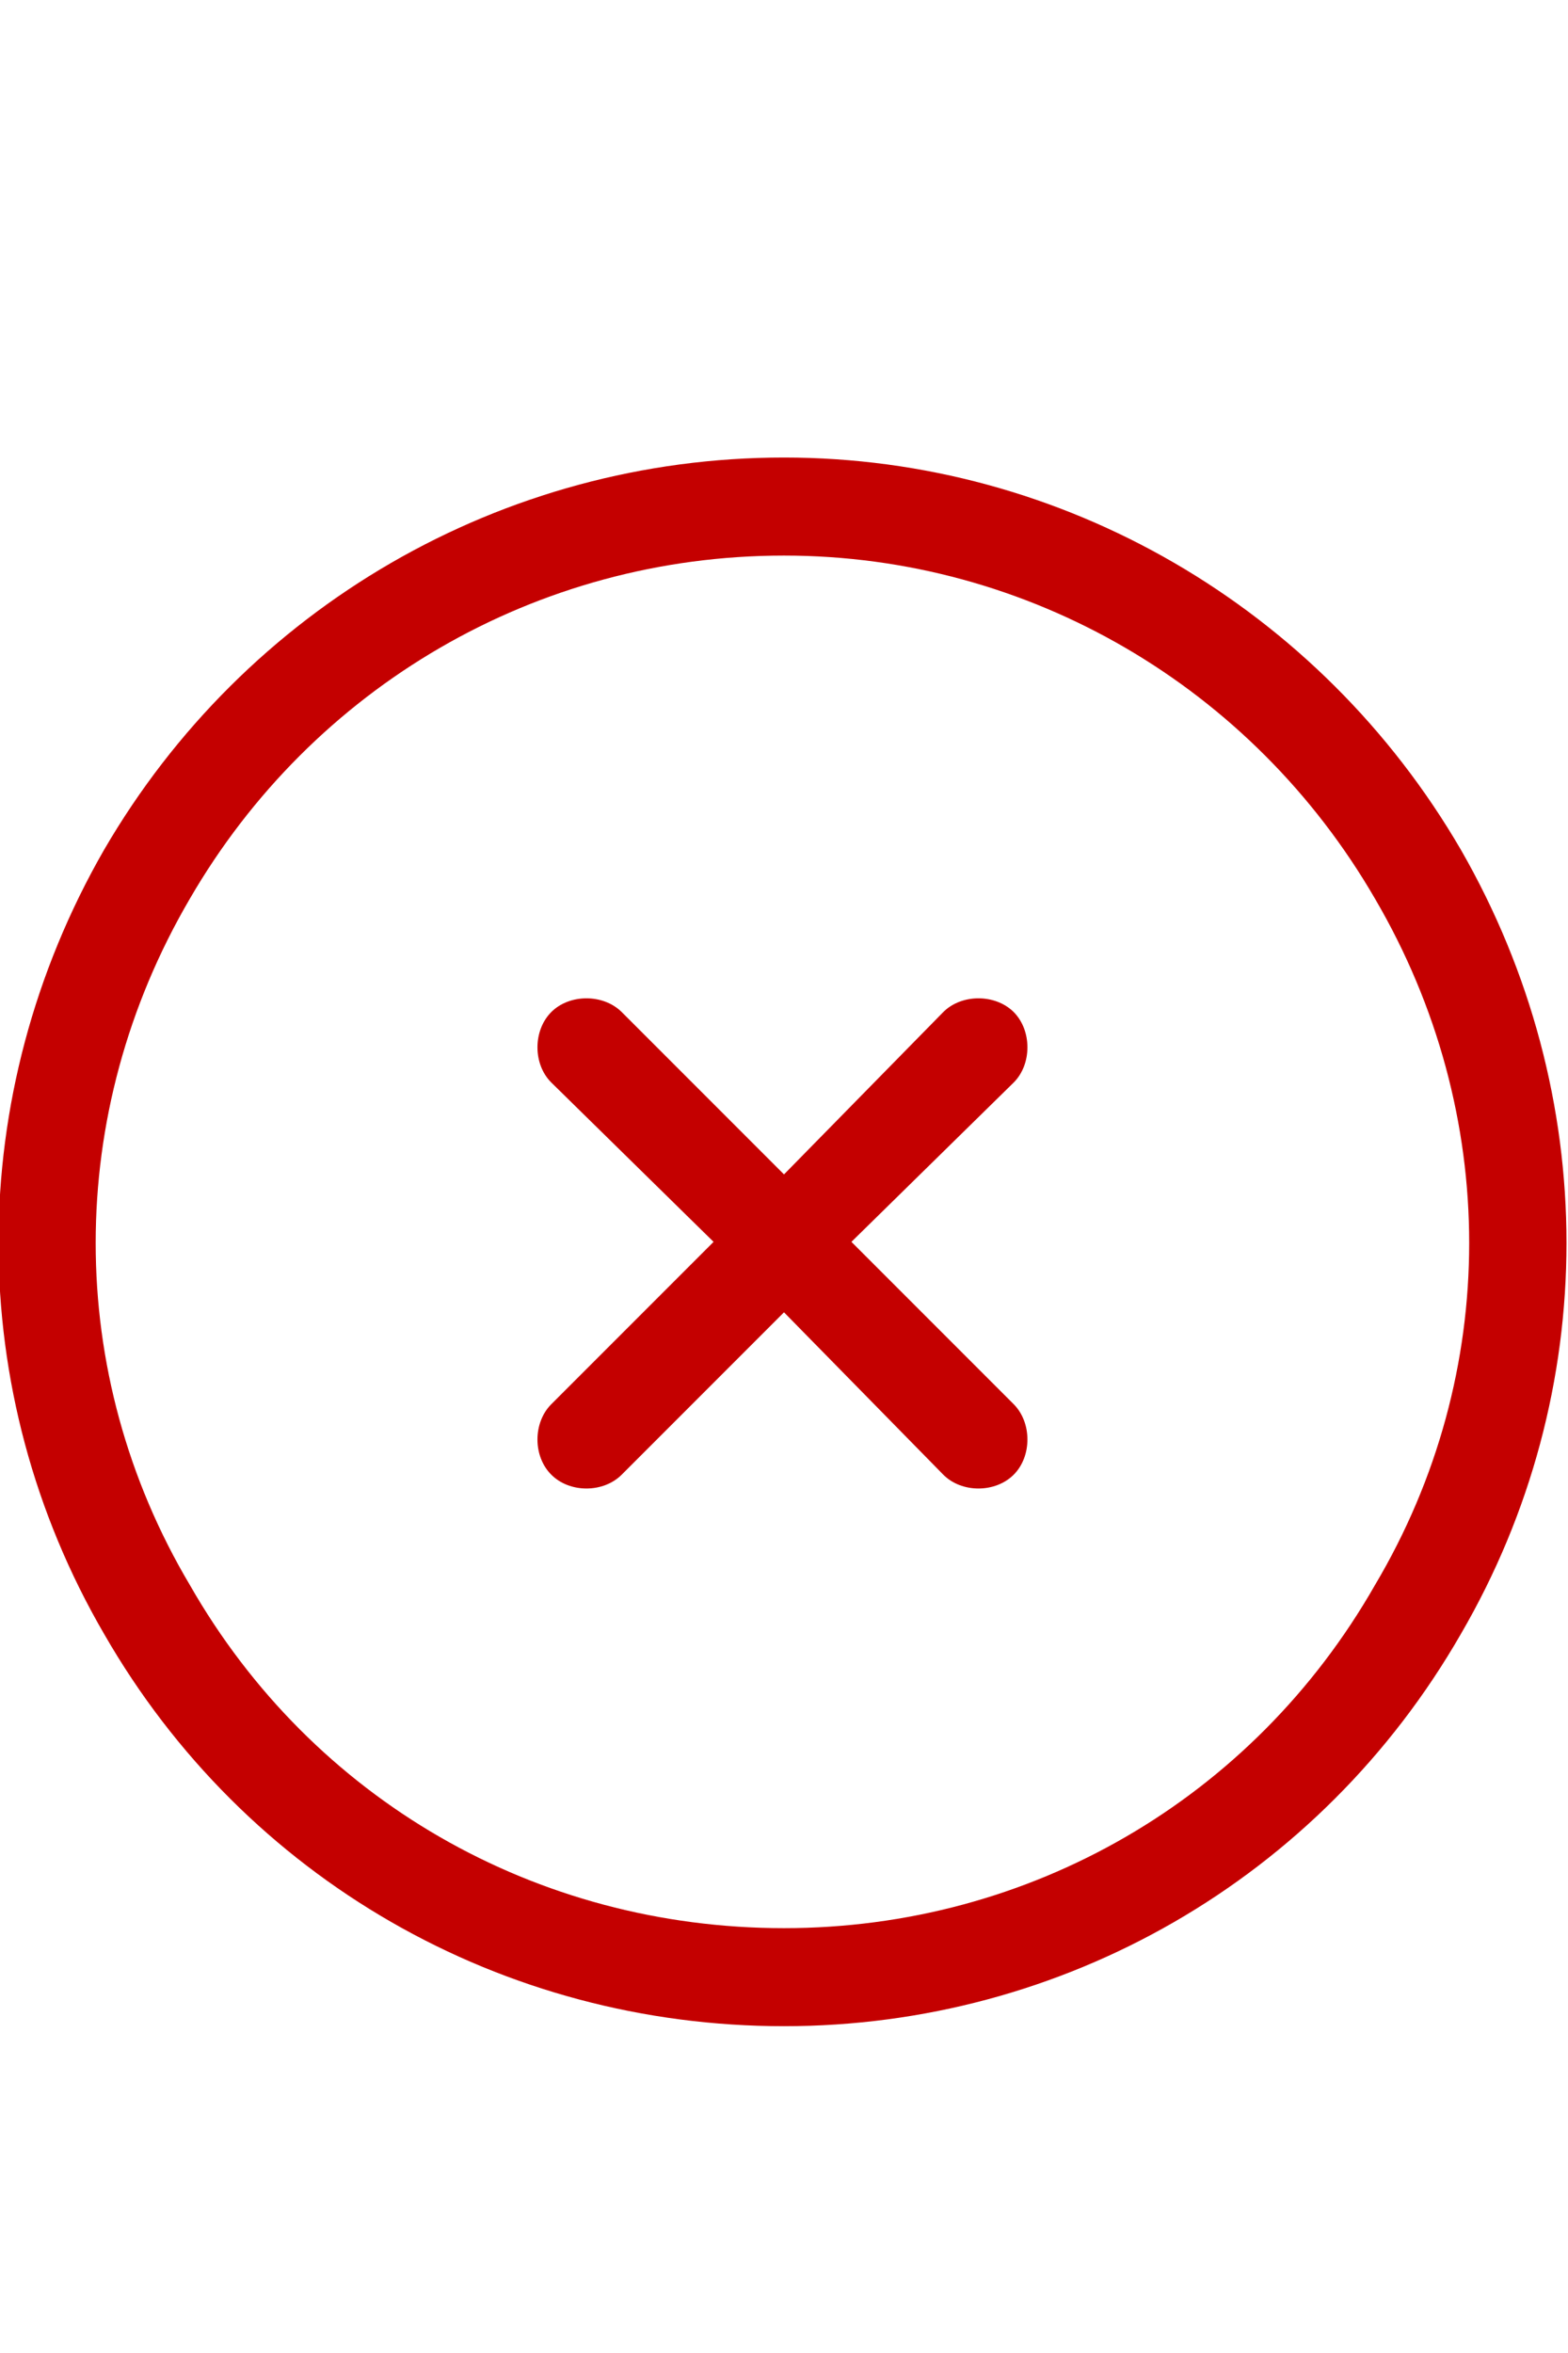 <svg width="12" height="18" viewBox="0 0 12 18" fill="none" xmlns="http://www.w3.org/2000/svg">
<g clip-path="url(#clip0_24958_6419)">
<path d="M6 4.25C4.102 4.25 2.391 5.258 1.453 6.875C0.492 8.516 0.492 10.508 1.453 12.125C2.391 13.766 4.102 14.75 6 14.75C7.875 14.75 9.586 13.766 10.523 12.125C11.484 10.508 11.484 8.516 10.523 6.875C9.586 5.258 7.875 4.25 6 4.25ZM6 15.5C3.844 15.5 1.875 14.375 0.797 12.5C-0.281 10.648 -0.281 8.375 0.797 6.5C1.875 4.648 3.844 3.5 6 3.5C8.133 3.5 10.102 4.648 11.18 6.5C12.258 8.375 12.258 10.648 11.18 12.5C10.102 14.375 8.133 15.5 6 15.5ZM4.219 7.742C4.359 7.602 4.617 7.602 4.758 7.742L6 8.984L7.219 7.742C7.359 7.602 7.617 7.602 7.758 7.742C7.898 7.883 7.898 8.141 7.758 8.281L6.516 9.5L7.758 10.742C7.898 10.883 7.898 11.141 7.758 11.281C7.617 11.422 7.359 11.422 7.219 11.281L6 10.039L4.758 11.281C4.617 11.422 4.359 11.422 4.219 11.281C4.078 11.141 4.078 10.883 4.219 10.742L5.461 9.5L4.219 8.281C4.078 8.141 4.078 7.883 4.219 7.742Z" fill="#C40000"/>
</g>
<defs>
<clipPath id="clip0_24958_6419">
<rect width="12" height="18" fill="white"/>
</clipPath>
</defs>
</svg>

